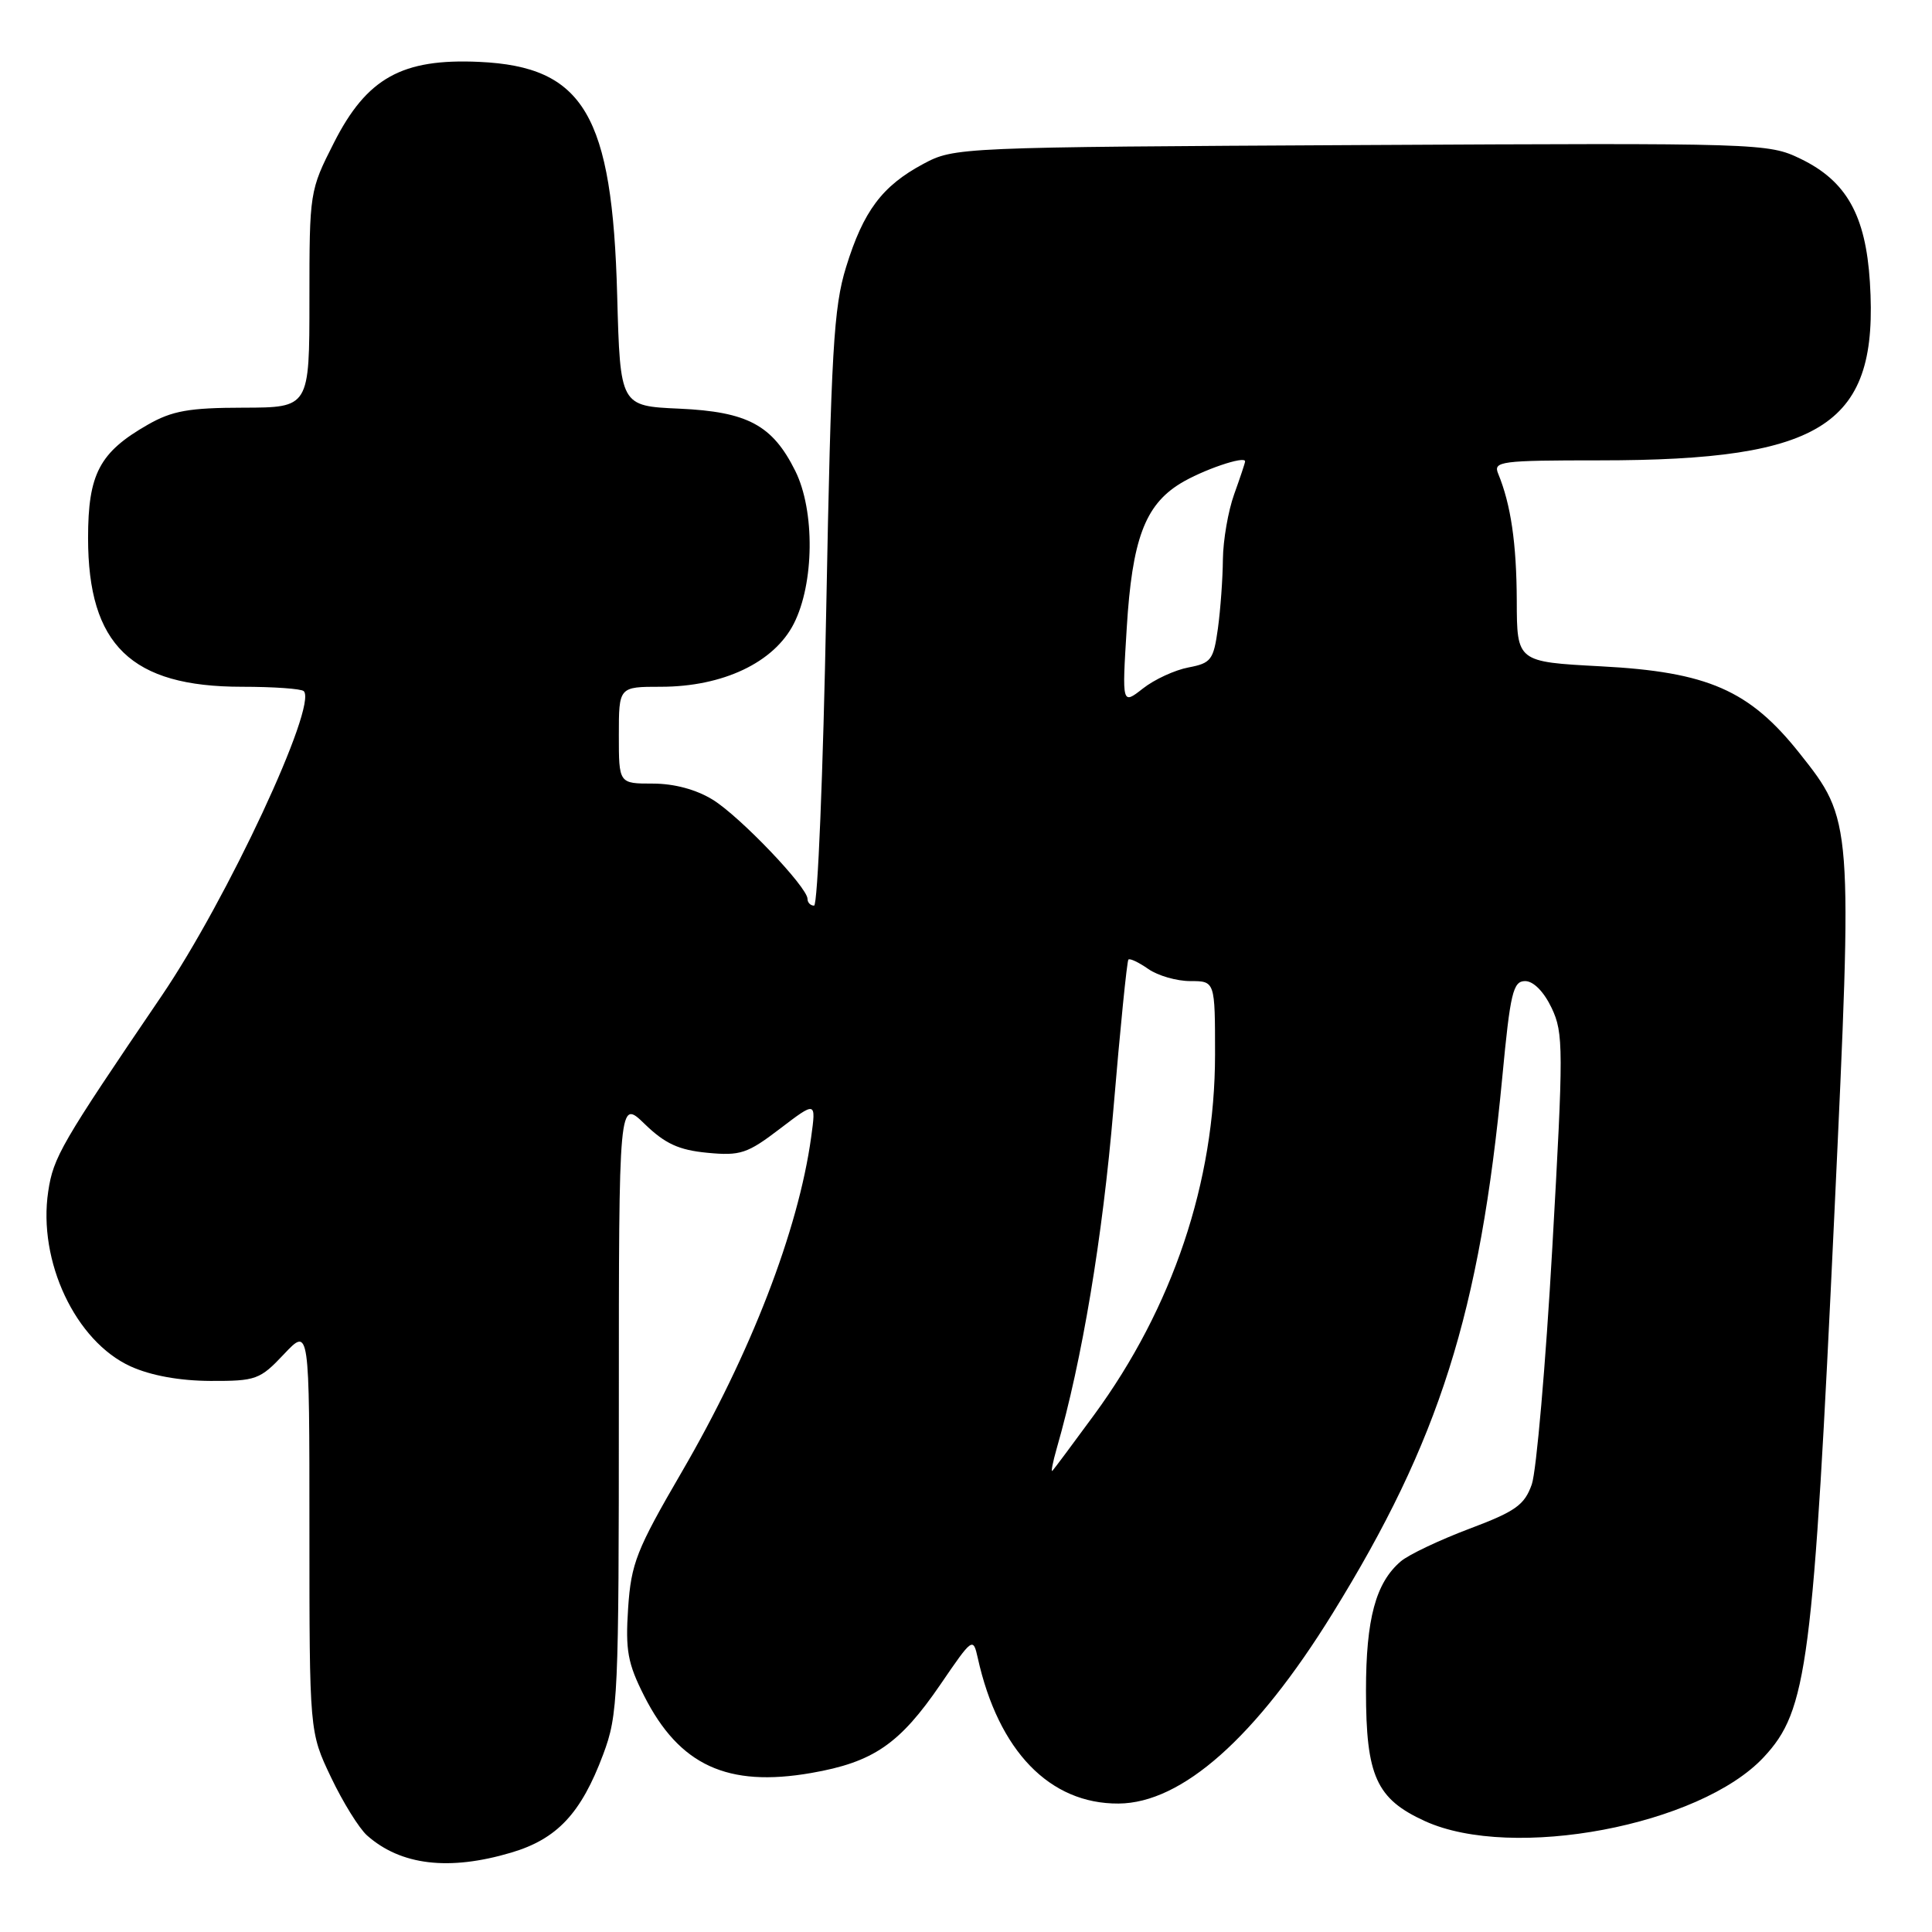 <?xml version="1.0" encoding="UTF-8" standalone="no"?>
<!DOCTYPE svg PUBLIC "-//W3C//DTD SVG 1.1//EN" "http://www.w3.org/Graphics/SVG/1.1/DTD/svg11.dtd" >
<svg xmlns="http://www.w3.org/2000/svg" xmlns:xlink="http://www.w3.org/1999/xlink" version="1.1" viewBox="0 0 256 256">
 <g >
 <path fill="currentColor"
d=" M 67.74 245.48 C 73.82 243.68 77.00 240.28 79.92 232.48 C 81.90 227.19 82.00 224.98 82.00 186.27 C 82.00 145.61 82.00 145.61 85.44 148.95 C 88.13 151.55 89.95 152.39 93.73 152.75 C 98.10 153.17 99.03 152.86 103.35 149.56 C 108.14 145.91 108.14 145.91 107.48 150.70 C 105.78 163.03 99.47 179.35 90.34 195.04 C 84.33 205.37 83.63 207.15 83.23 213.08 C 82.86 218.69 83.17 220.40 85.36 224.73 C 90.02 233.92 96.39 236.86 107.49 234.93 C 115.72 233.50 119.21 231.10 124.62 223.19 C 128.86 216.98 128.94 216.92 129.56 219.69 C 132.29 232.01 139.09 239.04 148.22 238.98 C 156.62 238.92 166.41 230.23 176.56 213.81 C 190.73 190.91 196.09 173.96 199.06 142.75 C 200.12 131.53 200.49 130.00 202.09 130.00 C 203.19 130.00 204.57 131.40 205.60 133.56 C 207.18 136.89 207.18 138.95 205.69 165.31 C 204.81 180.81 203.58 194.94 202.97 196.69 C 202.00 199.43 200.82 200.27 194.67 202.58 C 190.73 204.07 186.65 206.00 185.61 206.89 C 182.29 209.72 181.00 214.51 181.00 224.02 C 181.00 235.35 182.37 238.37 188.82 241.31 C 200.41 246.59 225.25 241.90 233.70 232.84 C 239.50 226.62 240.25 220.79 243.08 160.50 C 245.50 108.77 245.50 108.69 238.45 99.81 C 231.81 91.45 226.30 89.03 212.11 88.29 C 201.00 87.70 201.00 87.70 200.98 79.60 C 200.95 72.00 200.20 66.85 198.51 62.75 C 197.84 61.13 198.85 61.00 211.95 61.00 C 241.79 61.00 248.97 56.27 247.77 37.37 C 247.21 28.51 244.66 23.98 238.58 21.04 C 234.30 18.97 233.37 18.94 180.37 19.22 C 126.88 19.50 126.47 19.52 122.34 21.72 C 116.89 24.64 114.40 27.96 112.11 35.39 C 110.46 40.72 110.13 46.48 109.48 80.75 C 109.07 102.34 108.35 120.00 107.87 120.00 C 107.39 120.00 107.00 119.60 107.00 119.11 C 107.00 117.56 98.06 108.20 94.45 105.97 C 92.26 104.62 89.35 103.83 86.50 103.83 C 82.00 103.83 82.00 103.83 82.00 97.42 C 82.00 91.00 82.00 91.00 87.56 91.00 C 95.79 91.00 102.56 87.79 105.18 82.65 C 107.90 77.31 108.00 67.68 105.38 62.40 C 102.36 56.33 99.07 54.56 90.02 54.15 C 82.18 53.80 82.18 53.80 81.78 39.15 C 81.14 15.21 77.37 8.83 63.50 8.20 C 53.27 7.73 48.60 10.33 44.25 18.91 C 41.03 25.25 41.00 25.45 41.00 39.66 C 41.00 54.00 41.00 54.00 32.25 54.02 C 25.05 54.03 22.81 54.43 19.59 56.27 C 13.18 59.93 11.67 62.80 11.67 71.29 C 11.67 85.47 17.39 91.00 32.05 91.00 C 36.24 91.00 39.93 91.26 40.25 91.58 C 42.11 93.44 30.09 119.21 21.39 132.00 C 8.11 151.54 7.07 153.32 6.39 157.87 C 5.00 167.12 10.01 177.74 17.32 181.06 C 20.00 182.27 23.79 182.96 27.88 182.98 C 33.92 183.00 34.45 182.81 37.63 179.43 C 41.00 175.86 41.00 175.86 41.00 202.68 C 41.00 229.50 41.00 229.50 43.86 235.50 C 45.43 238.80 47.58 242.26 48.63 243.20 C 53.10 247.17 59.49 247.93 67.74 245.48 Z  M 140.03 191.89 C 143.38 180.26 146.10 163.97 147.53 147.00 C 148.43 136.28 149.33 127.34 149.52 127.15 C 149.71 126.95 150.90 127.52 152.16 128.40 C 153.42 129.28 155.92 130.00 157.72 130.00 C 161.00 130.00 161.00 130.00 161.00 139.75 C 160.99 156.60 155.40 173.26 144.96 187.50 C 142.14 191.35 139.66 194.67 139.45 194.89 C 139.23 195.10 139.50 193.75 140.03 191.89 Z  M 149.30 83.19 C 150.01 71.54 151.70 66.97 156.36 64.09 C 159.28 62.29 165.02 60.33 164.98 61.14 C 164.98 61.34 164.32 63.30 163.53 65.50 C 162.74 67.70 162.07 71.57 162.04 74.11 C 162.02 76.65 161.72 80.77 161.38 83.27 C 160.80 87.45 160.48 87.87 157.48 88.44 C 155.68 88.78 152.96 90.03 151.44 91.23 C 148.67 93.40 148.67 93.40 149.30 83.19 Z "/>
</g>
</svg>